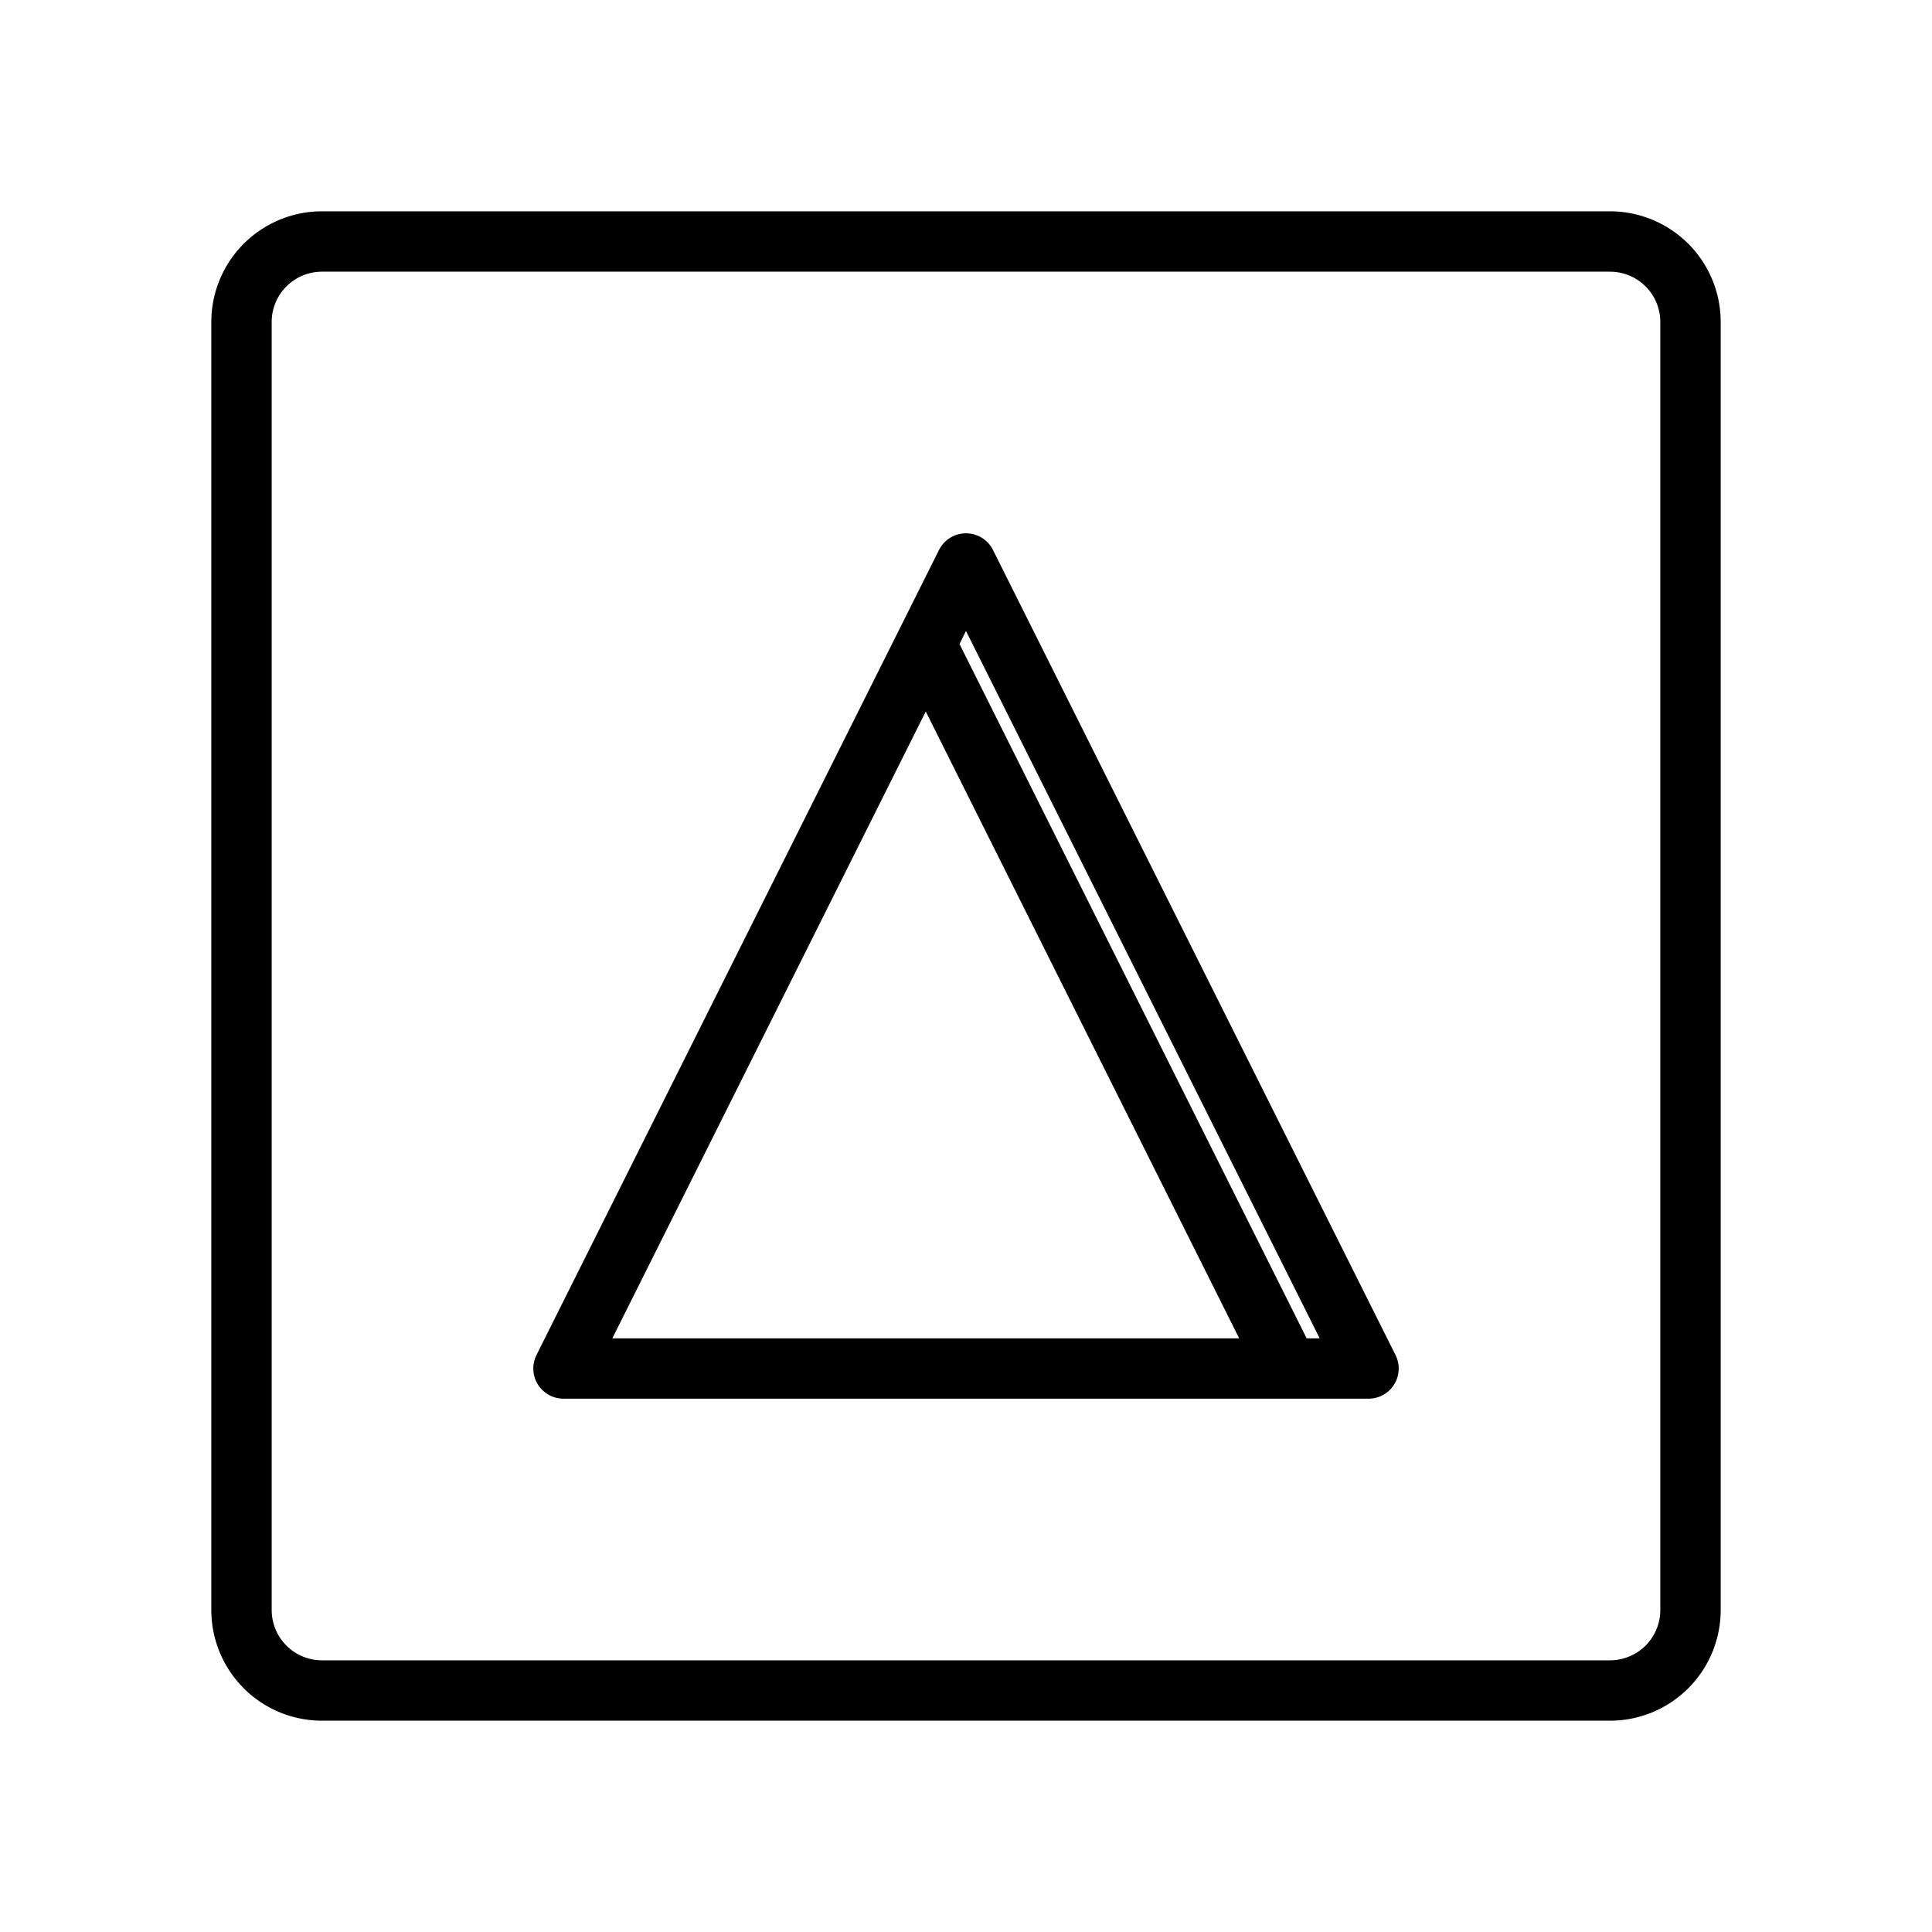 <svg id="Line" xmlns="http://www.w3.org/2000/svg" viewBox="0 0 24 24" width="96" height="96"><path id="primary" d="M20,21H4a1,1,0,0,1-1-1V4A1,1,0,0,1,4,3H20a1,1,0,0,1,1,1V20A1,1,0,0,1,20,21Zm-3-4L12,7,7,17ZM11.5,8,16,17" style="fill: none; stroke: currentColor;color:currentColor; stroke-linecap: round; stroke-linejoin: round; stroke-width: 0.75;"></path></svg>